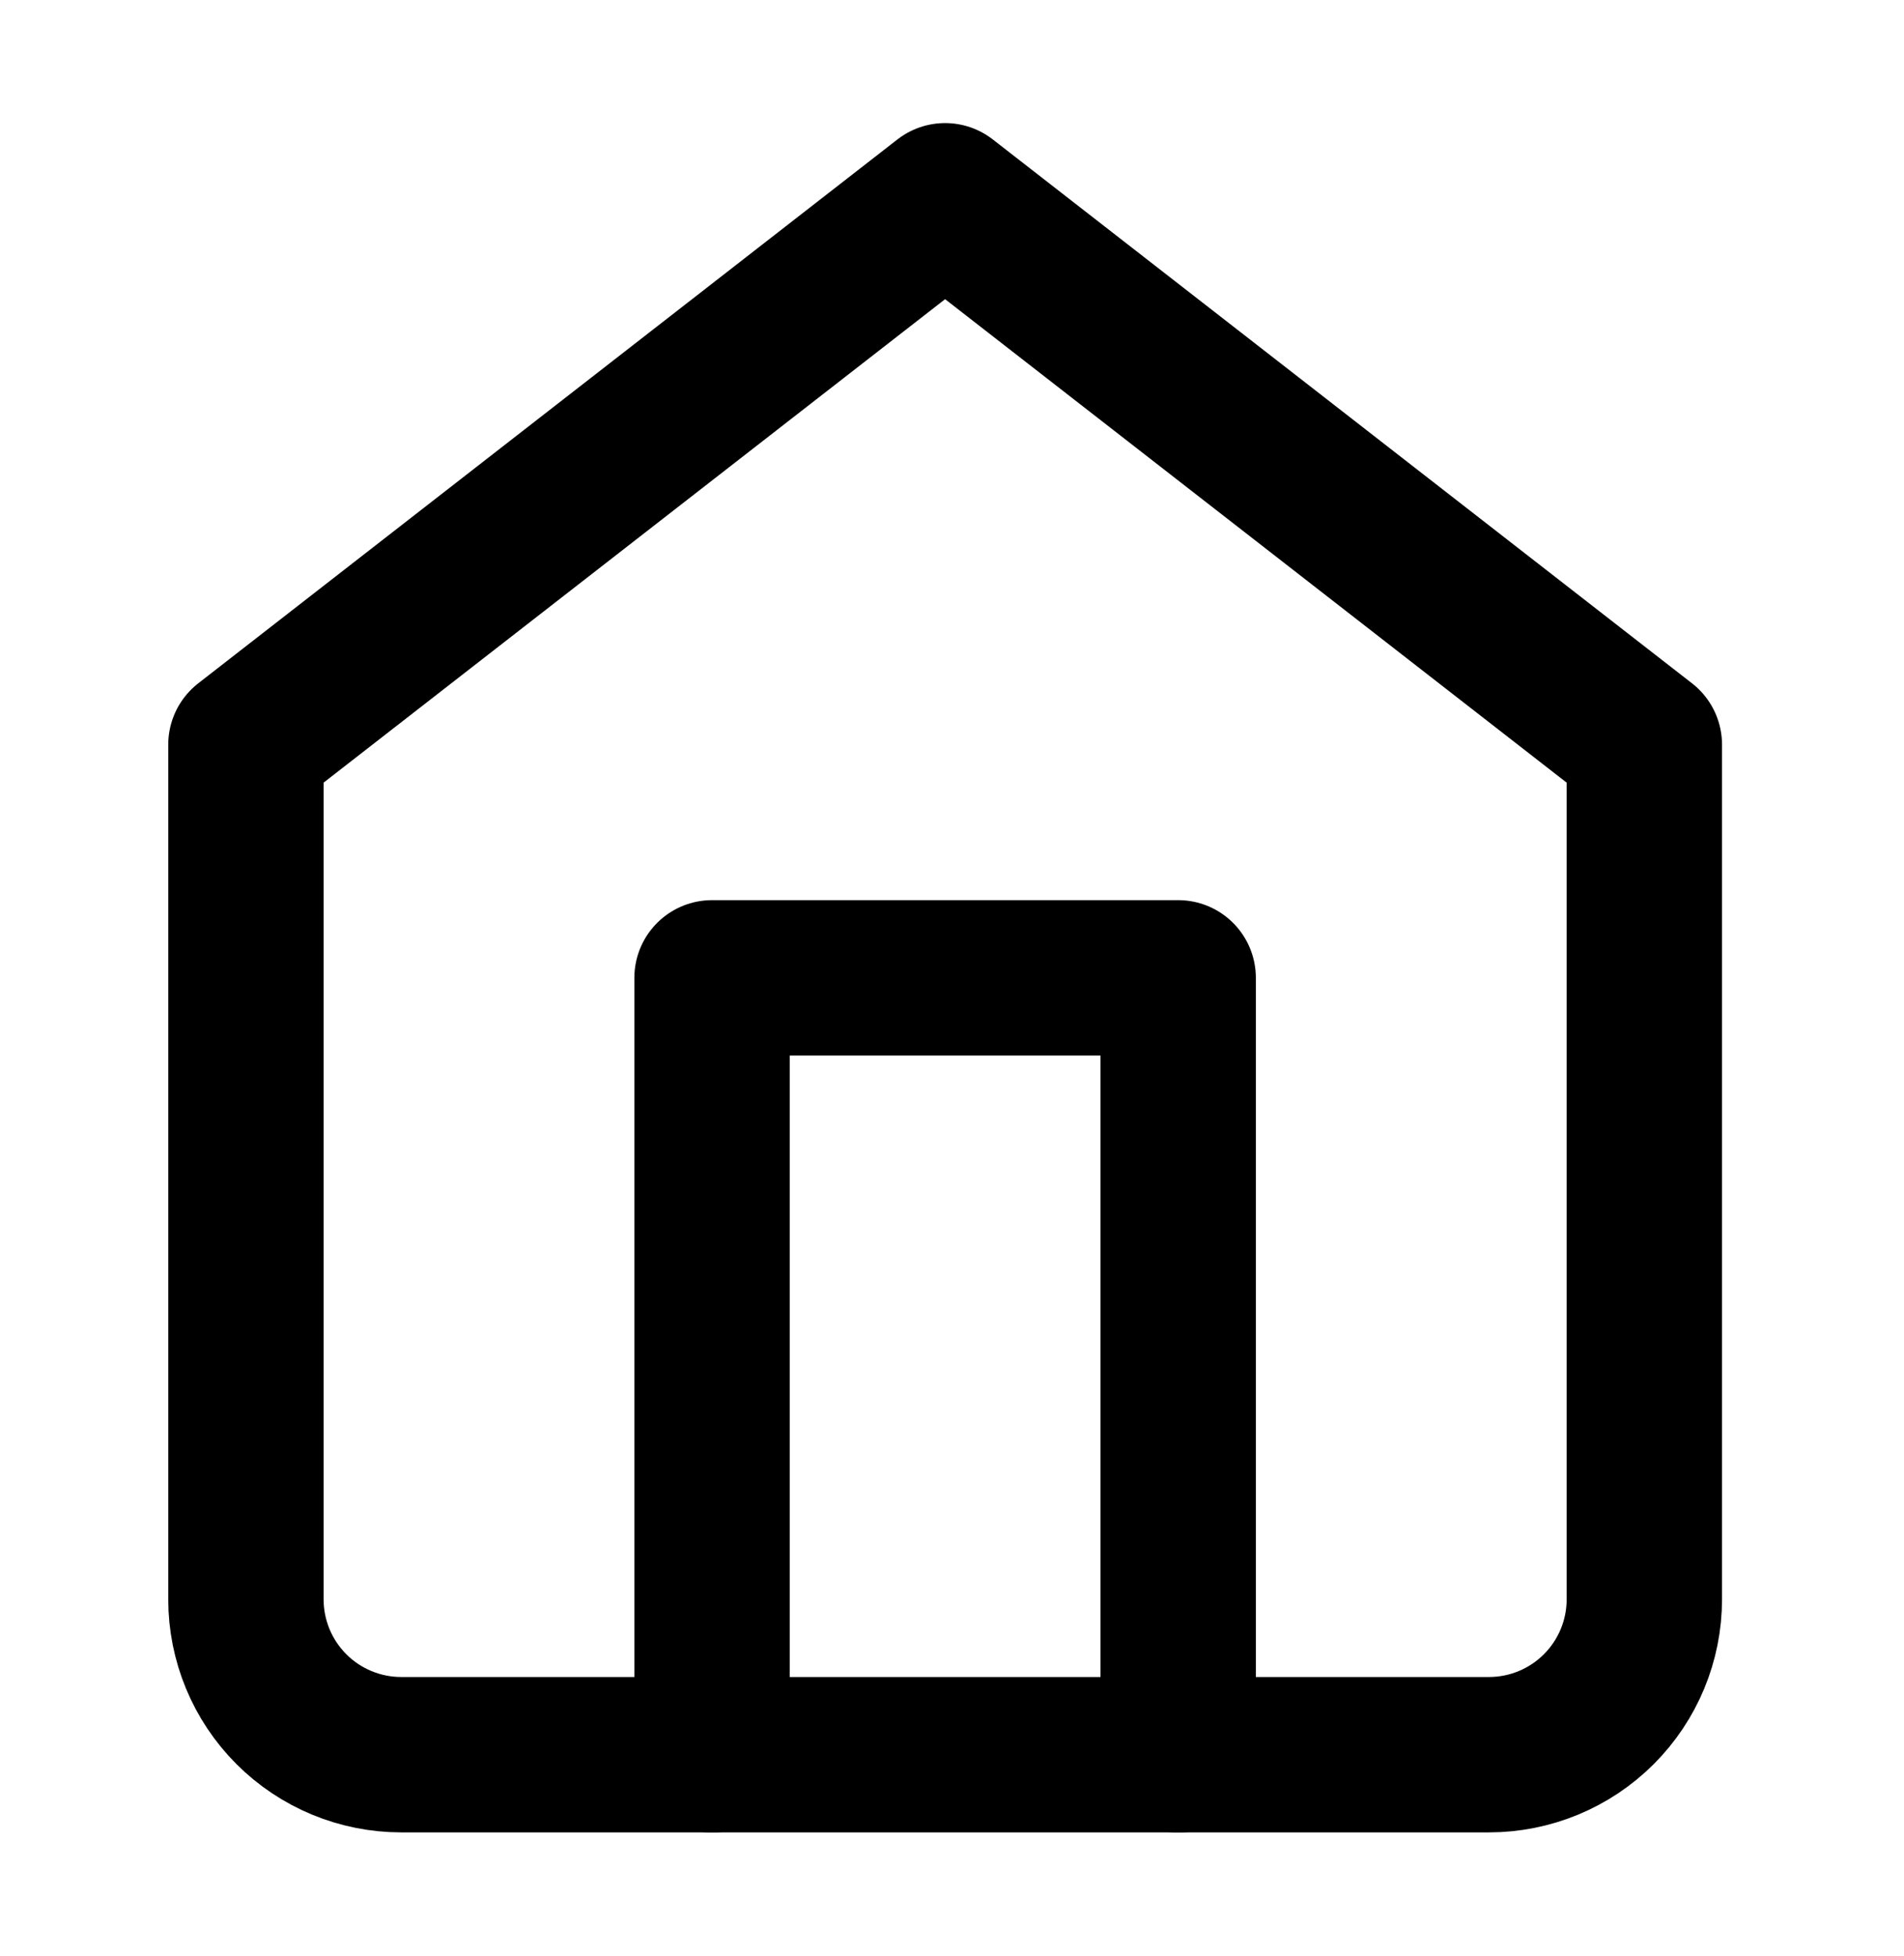<svg width="37" height="38" viewBox="0 0 37 38" fill="none" xmlns="http://www.w3.org/2000/svg">
<path d="M4.779 14.469L18.366 3.901L31.954 14.469V31.076C31.954 31.877 31.636 32.645 31.069 33.211C30.503 33.777 29.735 34.095 28.934 34.095H7.798C6.997 34.095 6.229 33.777 5.663 33.211C5.097 32.645 4.779 31.877 4.779 31.076V14.469Z" stroke="black" stroke-width="3.019" stroke-linecap="round" stroke-linejoin="round"/>
<path d="M13.837 34.097V19H22.895V34.097" stroke="black" stroke-width="3.019" stroke-linecap="round" stroke-linejoin="round"/>
</svg>

